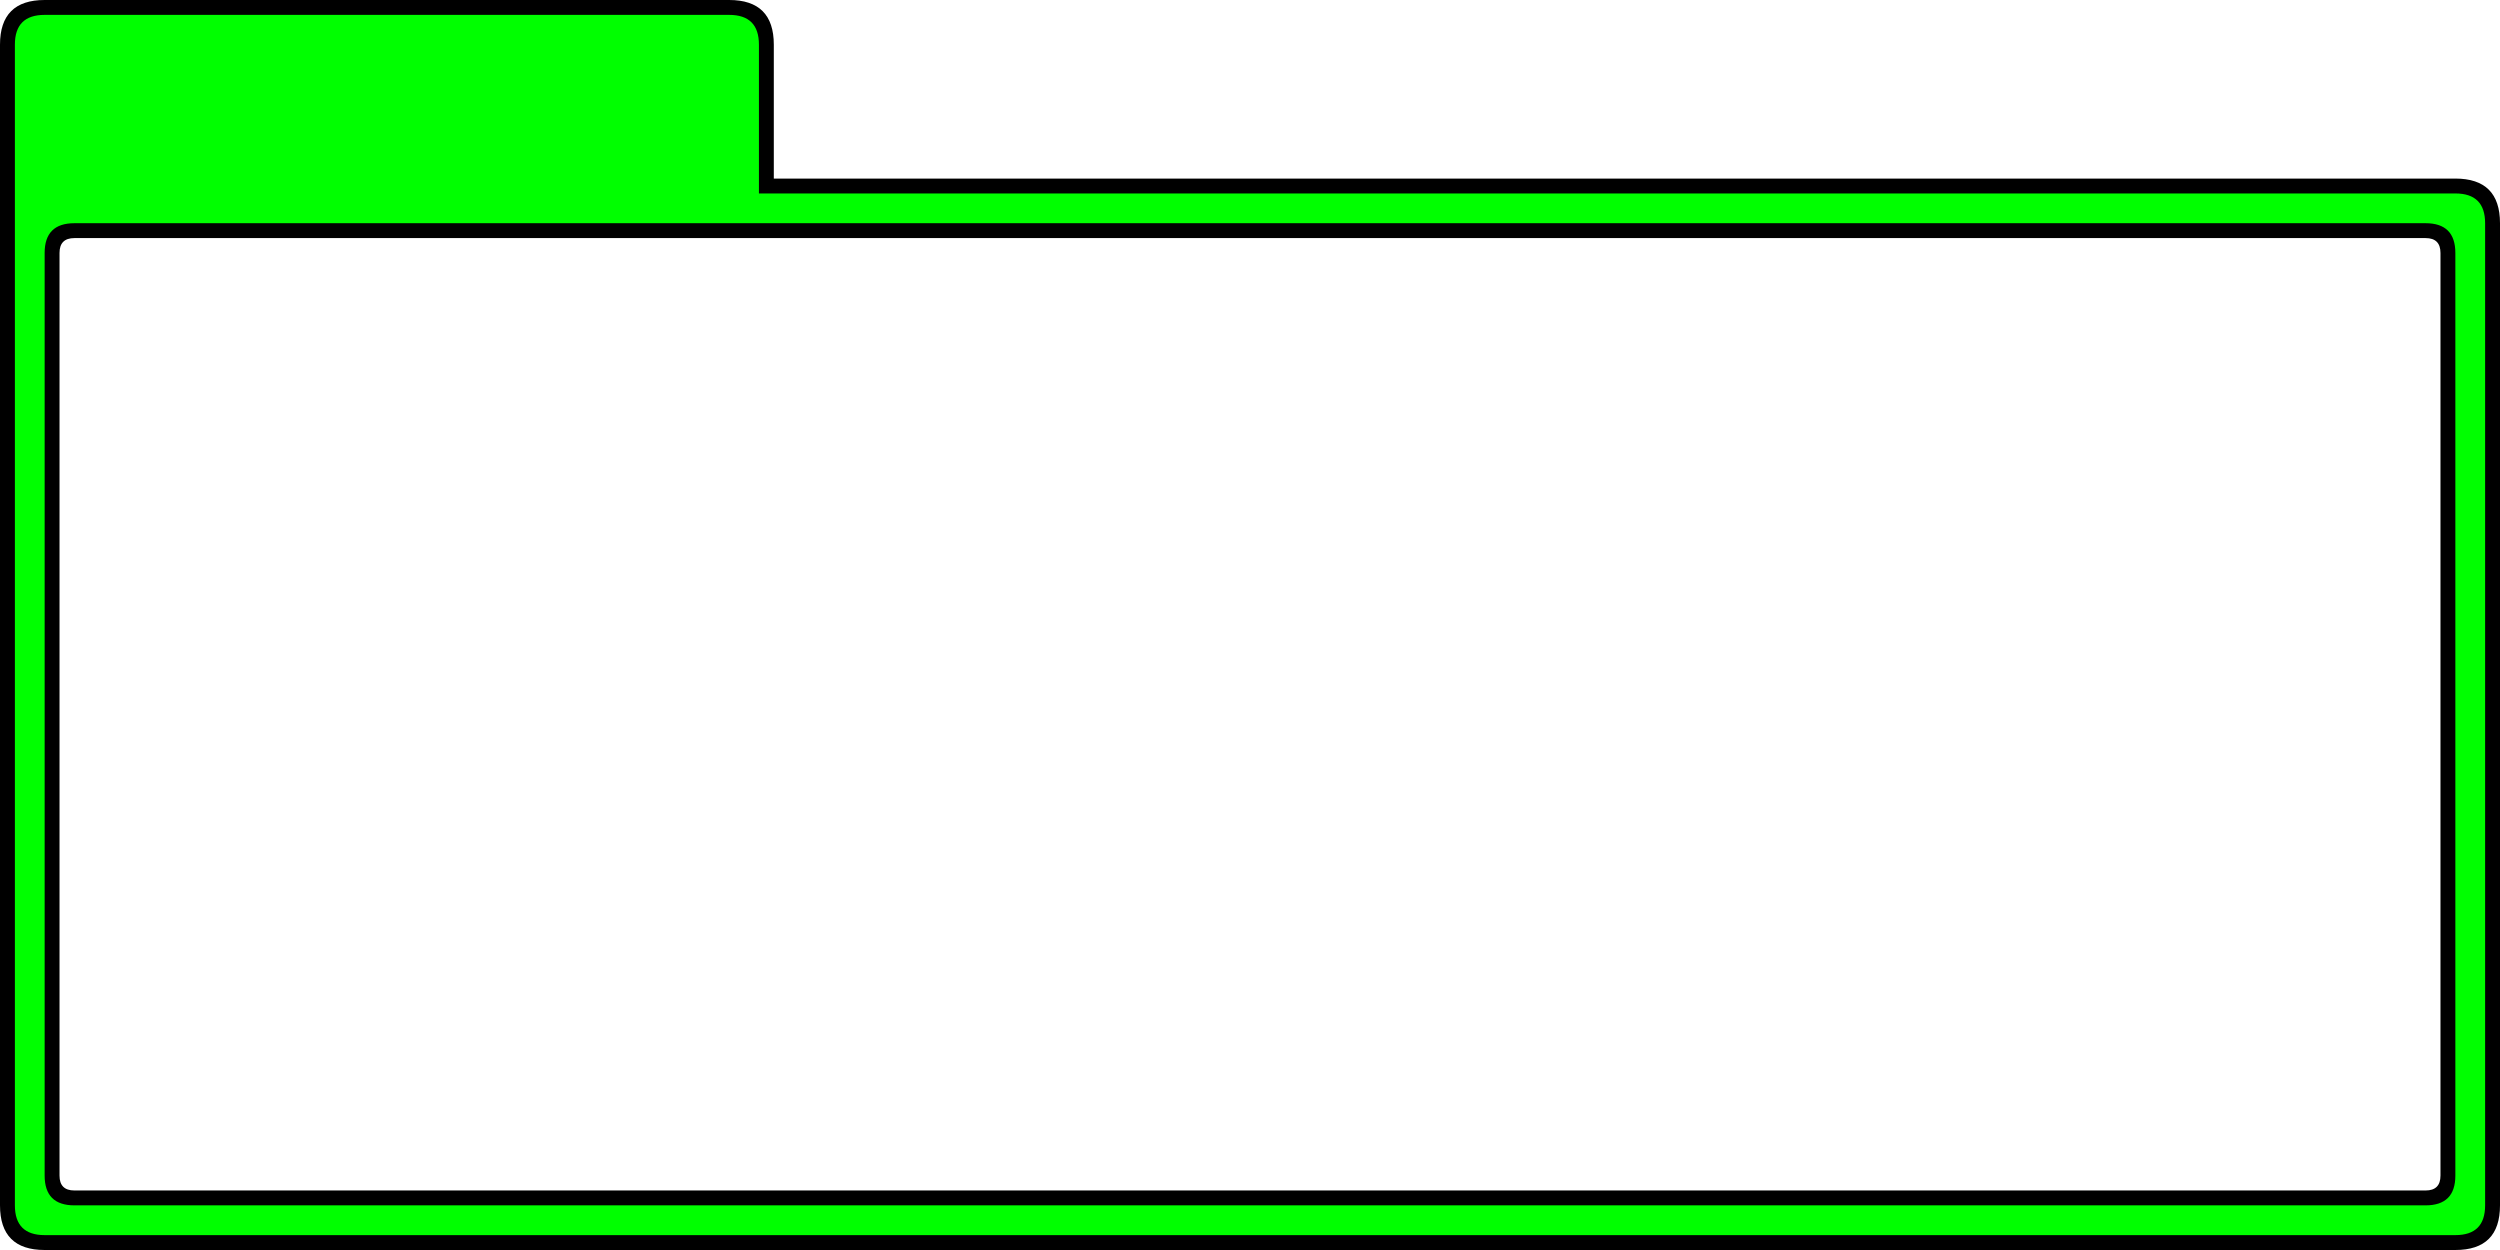 <?xml version="1.0" encoding="UTF-8" standalone="no"?>
<svg xmlns:xlink="http://www.w3.org/1999/xlink" height="84.0px" width="168.0px" xmlns="http://www.w3.org/2000/svg">
  <g transform="matrix(1.0, 0.0, 0.0, 1.0, 3.0, 15.0)">
    <path d="M49.0 -12.0 L49.0 -3.0 162.0 -3.0 Q165.0 -3.0 165.0 0.0 L165.0 66.0 Q165.0 69.0 162.0 69.0 L0.0 69.0 Q-3.0 69.0 -3.0 66.0 L-3.0 -12.0 Q-3.0 -15.0 0.0 -15.0 L46.0 -15.0 Q49.0 -15.0 49.0 -12.0 M160.0 1.0 L2.0 1.0 Q1.0 1.0 1.0 2.0 L1.0 64.0 Q1.0 65.0 2.0 65.0 L160.0 65.0 Q161.0 65.0 161.0 64.0 L161.0 2.0 Q161.0 1.0 160.0 1.0" fill="#000000" fill-rule="evenodd" stroke="none"/>
    <path d="M48.0 -12.0 L48.0 -2.0 162.0 -2.0 Q164.0 -2.0 164.0 0.0 L164.0 66.0 Q164.0 68.0 162.0 68.0 L0.0 68.0 Q-2.0 68.0 -2.0 66.0 L-2.0 -12.0 Q-2.0 -14.0 0.0 -14.0 L46.0 -14.0 Q48.0 -14.0 48.0 -12.0 M162.0 2.0 Q162.0 0.0 160.0 0.0 L2.0 0.0 Q0.0 0.0 0.0 2.0 L0.0 64.0 Q0.0 66.0 2.0 66.0 L160.0 66.0 Q162.0 66.0 162.0 64.0 L162.0 2.0" fill="#00ff00" fill-rule="evenodd" stroke="none"/>
  </g>
</svg>
